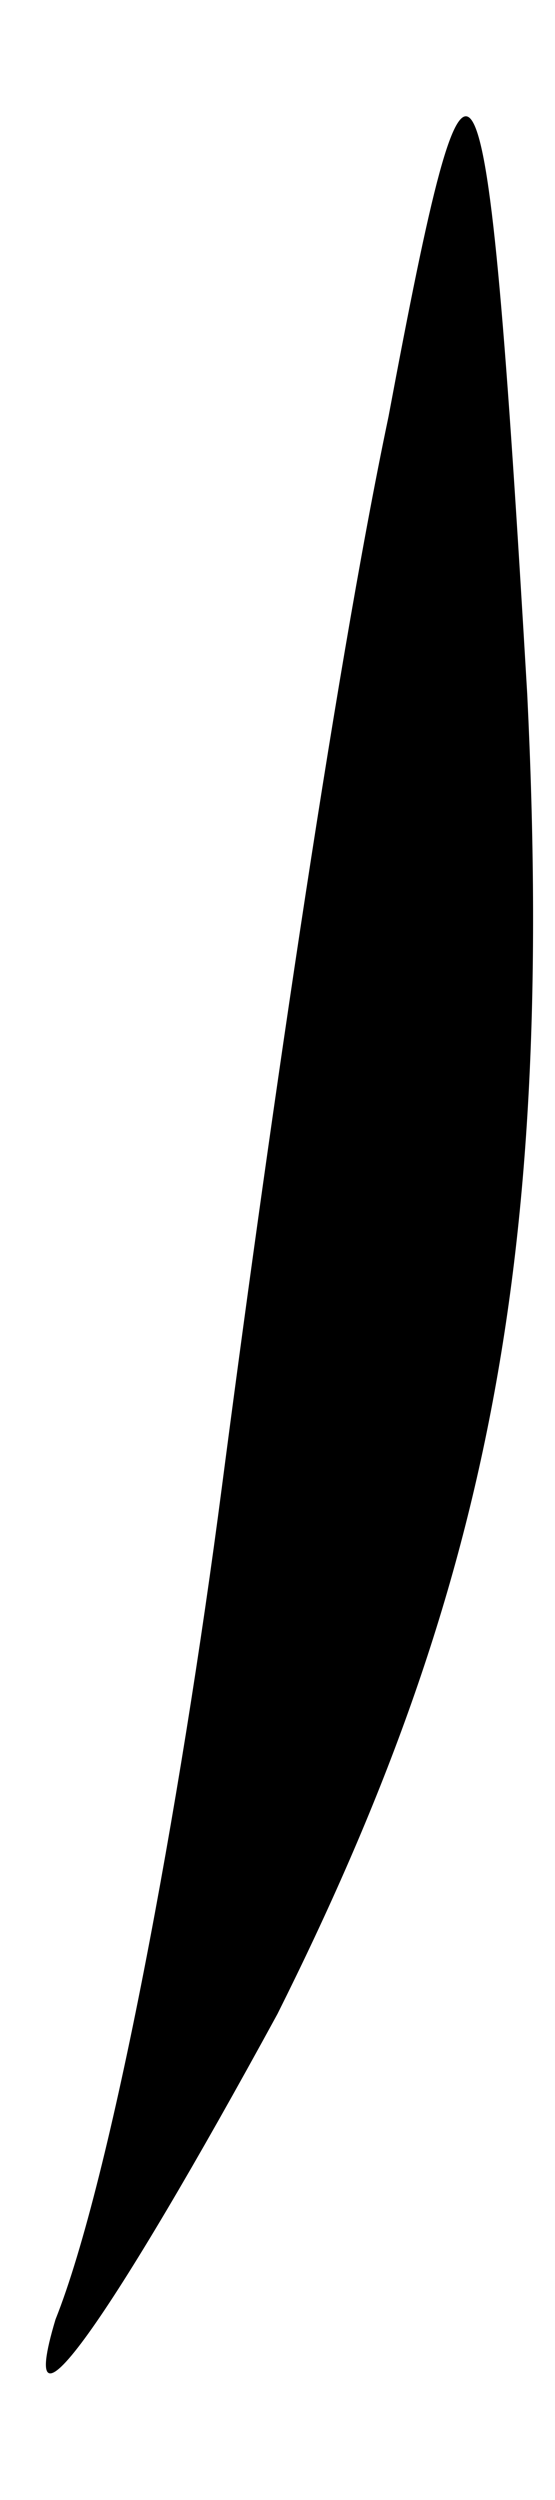 <?xml version="1.0" standalone="no"?>
<!DOCTYPE svg PUBLIC "-//W3C//DTD SVG 20010904//EN"
 "http://www.w3.org/TR/2001/REC-SVG-20010904/DTD/svg10.dtd">
<svg version="1.0" xmlns="http://www.w3.org/2000/svg"
 width="4pt" height="18pt" viewBox="0 0 4 18"
 preserveAspectRatio="xMidYMid meet">
<g transform="translate(0,18) scale(0.1,-0.1)"
fill="#000000" stroke="none">
<path fill="#000000" stroke="none" d="M28 150 c-4 -19 -9 -54 -12 -77 -3 -23
-8 -50 -12 -60 -3 -10 4 0 16 22 15 30 20 54 18 95 -3 51 -4 52 -10 20z"/>
</g>
</svg>
